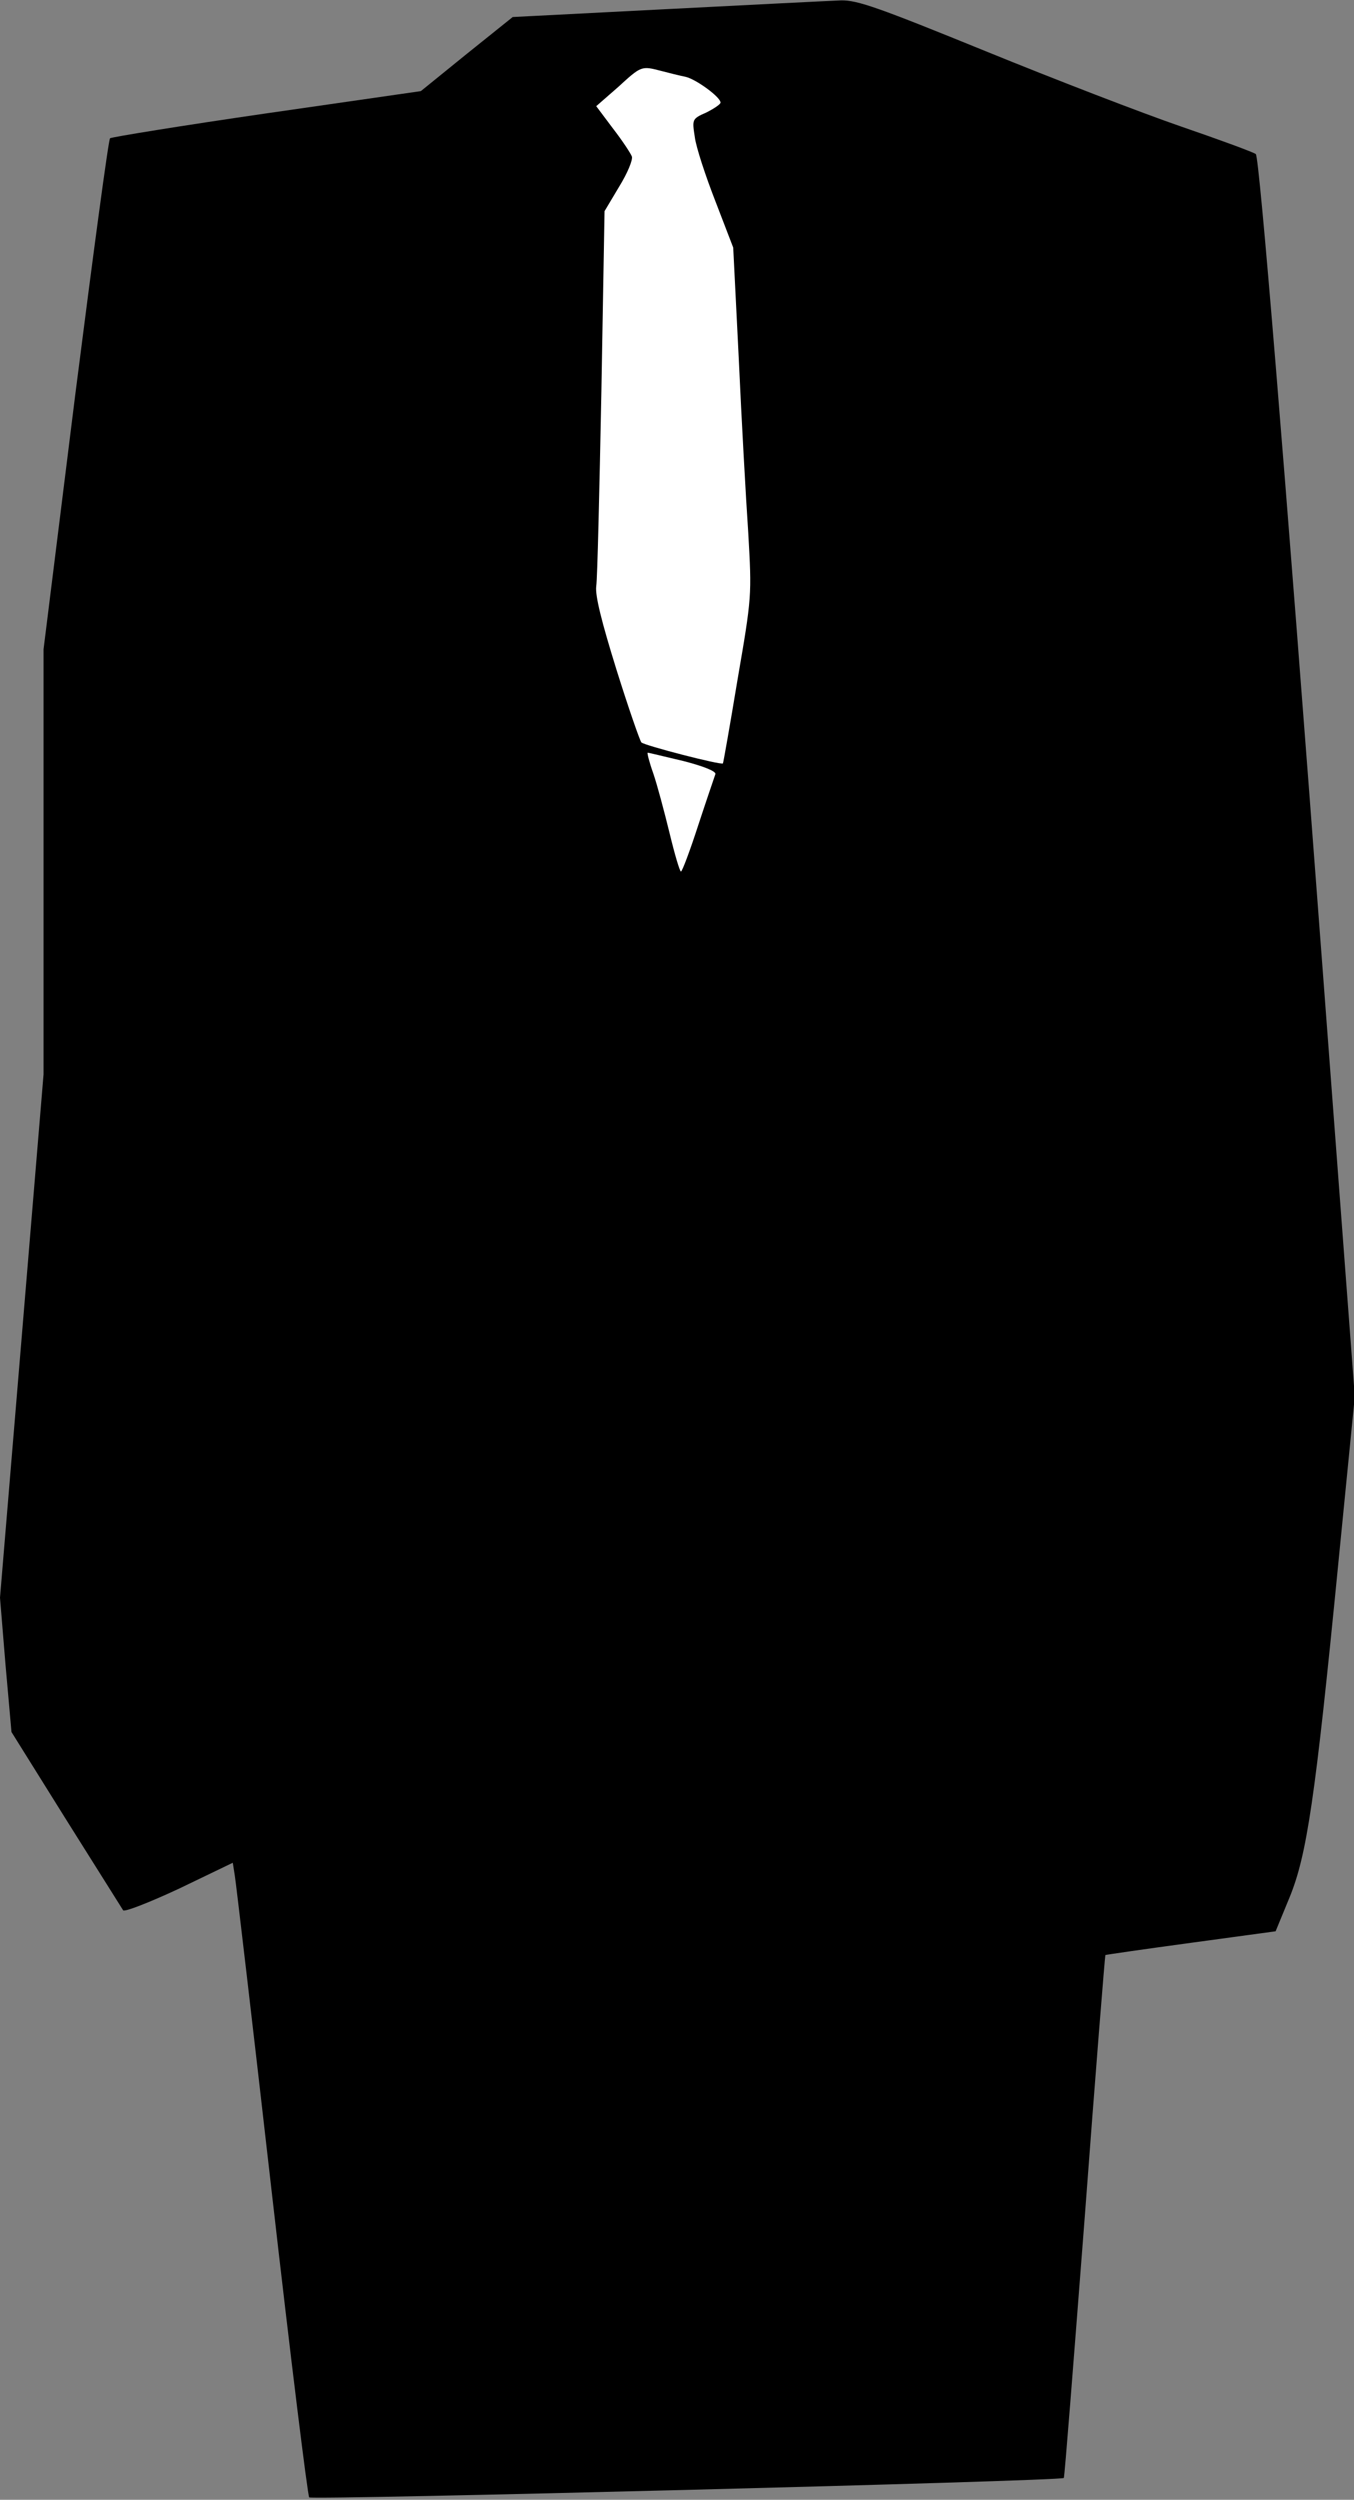 <?xml version="1.0" standalone="no"?>
<!DOCTYPE svg PUBLIC "-//W3C//DTD SVG 20010904//EN"
 "http://www.w3.org/TR/2001/REC-SVG-20010904/DTD/svg10.dtd">
<svg version="1.0" xmlns="http://www.w3.org/2000/svg"
 width="342pt" height="631pt" viewBox="0 0 342 631"
 preserveAspectRatio="xMidYMid meet">
<rect x="0" y="0" width="342" height="631" fill="#808080" stroke="none"/>
<g transform="translate(0,631) scale(0.1,-0.1)"
fill="#000000" stroke="none">
<path fill="#000000" stroke="none" d="M1685 6287 l-390 -20 -116 -93 -116
-94 -389 -56 c-214 -31 -392 -60 -396 -63 -4 -3 -43 -295 -88 -648 l-80 -642
0 -537 0 -536 -55 -661 -55 -660 14 -170 15 -169 138 -221 c76 -121 141 -224
144 -229 3 -5 67 20 142 55 l135 65 5 -32 c3 -17 45 -375 93 -796 48 -421 91
-769 95 -774 7 -7 1896 41 1906 49 2 1 25 298 53 660 27 362 51 659 52 660 2
1 99 15 217 31 l213 29 35 85 c44 107 65 249 123 840 l42 425 -81 1075 c-98
1304 -160 2053 -169 2061 -4 4 -88 35 -187 69 -99 34 -322 120 -496 191 -268
109 -323 129 -365 128 -27 -1 -224 -11 -439 -22z"/>
<path fill="#ffffff" stroke="none" d="M1670 6131 c19 -5 47 -12 62 -15 26 -6
88 -51 88 -65 0 -4 -16 -15 -36 -25 -36 -16 -36 -17 -29 -62 3 -25 27 -98 52
-162 l45 -117 14 -280 c7 -154 18 -352 24 -440 9 -159 9 -161 -27 -370 -19
-115 -36 -211 -37 -212 -4 -5 -198 45 -206 53 -4 5 -33 88 -63 184 -37 119
-54 186 -51 210 3 19 8 240 13 491 l8 456 37 62 c21 34 35 68 32 76 -3 8 -24
40 -48 71 l-42 56 55 48 c59 54 59 54 109 41z"/>
<path fill="#ffffff" stroke="none" d="M1726 4389 c51 -13 83 -26 81 -33 -2
-6 -22 -64 -43 -128 -21 -65 -41 -118 -44 -118 -3 0 -16 44 -29 98 -13 53 -31
121 -41 150 -10 28 -16 52 -14 52 3 0 43 -10 90 -21z"/>
</g>
</svg>
